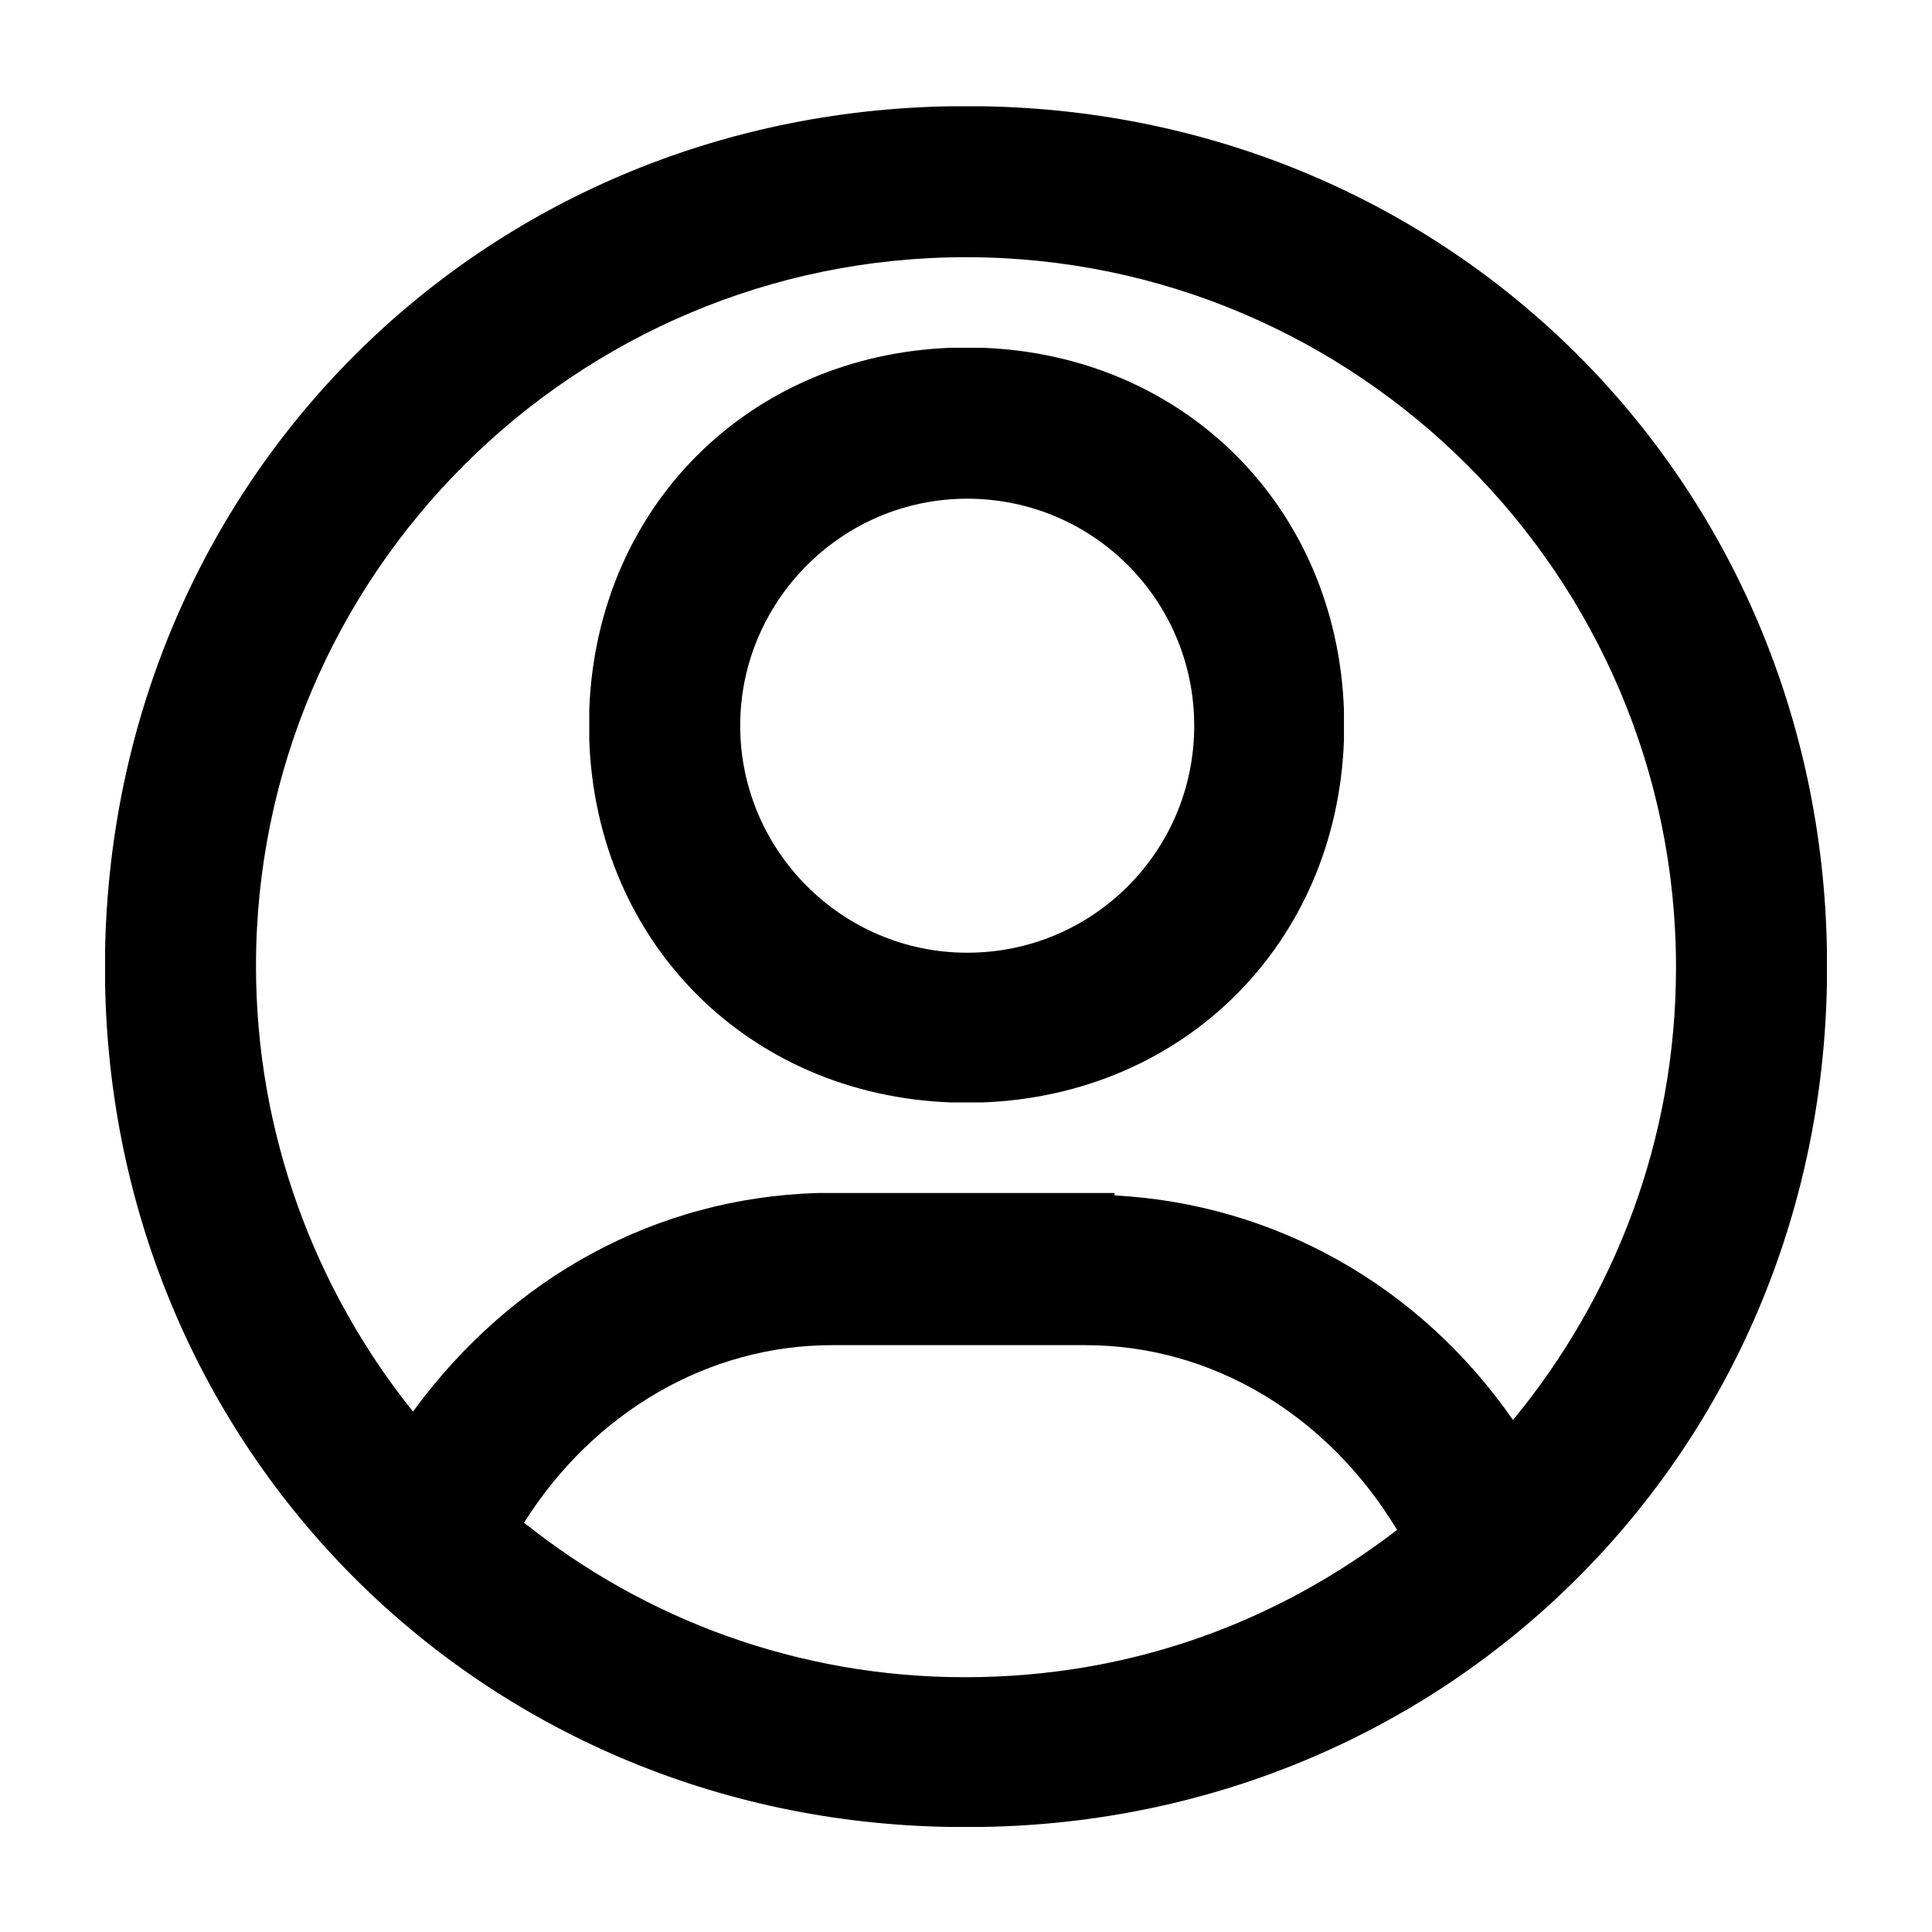 <svg xmlns="http://www.w3.org/2000/svg" viewBox="0 0 16 16"><path d="M8.13,.88h-.25C3.98,.94,.94,3.98,.87,7.88v.25c.06,3.89,3.11,6.94,7,7h.26c3.89-.06,6.94-3.11,7-7v-.25c-.06-3.9-3.11-6.94-7-7Zm-1.24,10.26h2.1c1.04,0,2,.57,2.58,1.53-.99,.76-2.2,1.22-3.58,1.22s-2.65-.48-3.65-1.28c.58-.92,1.53-1.47,2.55-1.47Zm5.64,.62c-.77-1.11-1.97-1.79-3.3-1.86v-.02h-2.46c-1.33,.04-2.53,.69-3.35,1.81-.81-1.01-1.3-2.3-1.3-3.69,0-3.24,2.64-5.87,5.88-5.87s5.88,2.64,5.88,5.88c0,1.43-.51,2.73-1.35,3.75Z"/><path d="M8.13,2.88h-.25c-1.68,.06-2.94,1.32-3,3v.25c.06,1.68,1.32,2.94,3,3h.25c1.68-.06,2.94-1.32,3-3v-.25c-.06-1.68-1.32-2.94-3-3Zm-.12,5.01c-1.04,0-1.88-.85-1.88-1.88s.84-1.88,1.88-1.88,1.88,.84,1.88,1.88-.84,1.88-1.88,1.88Z"/></svg>
